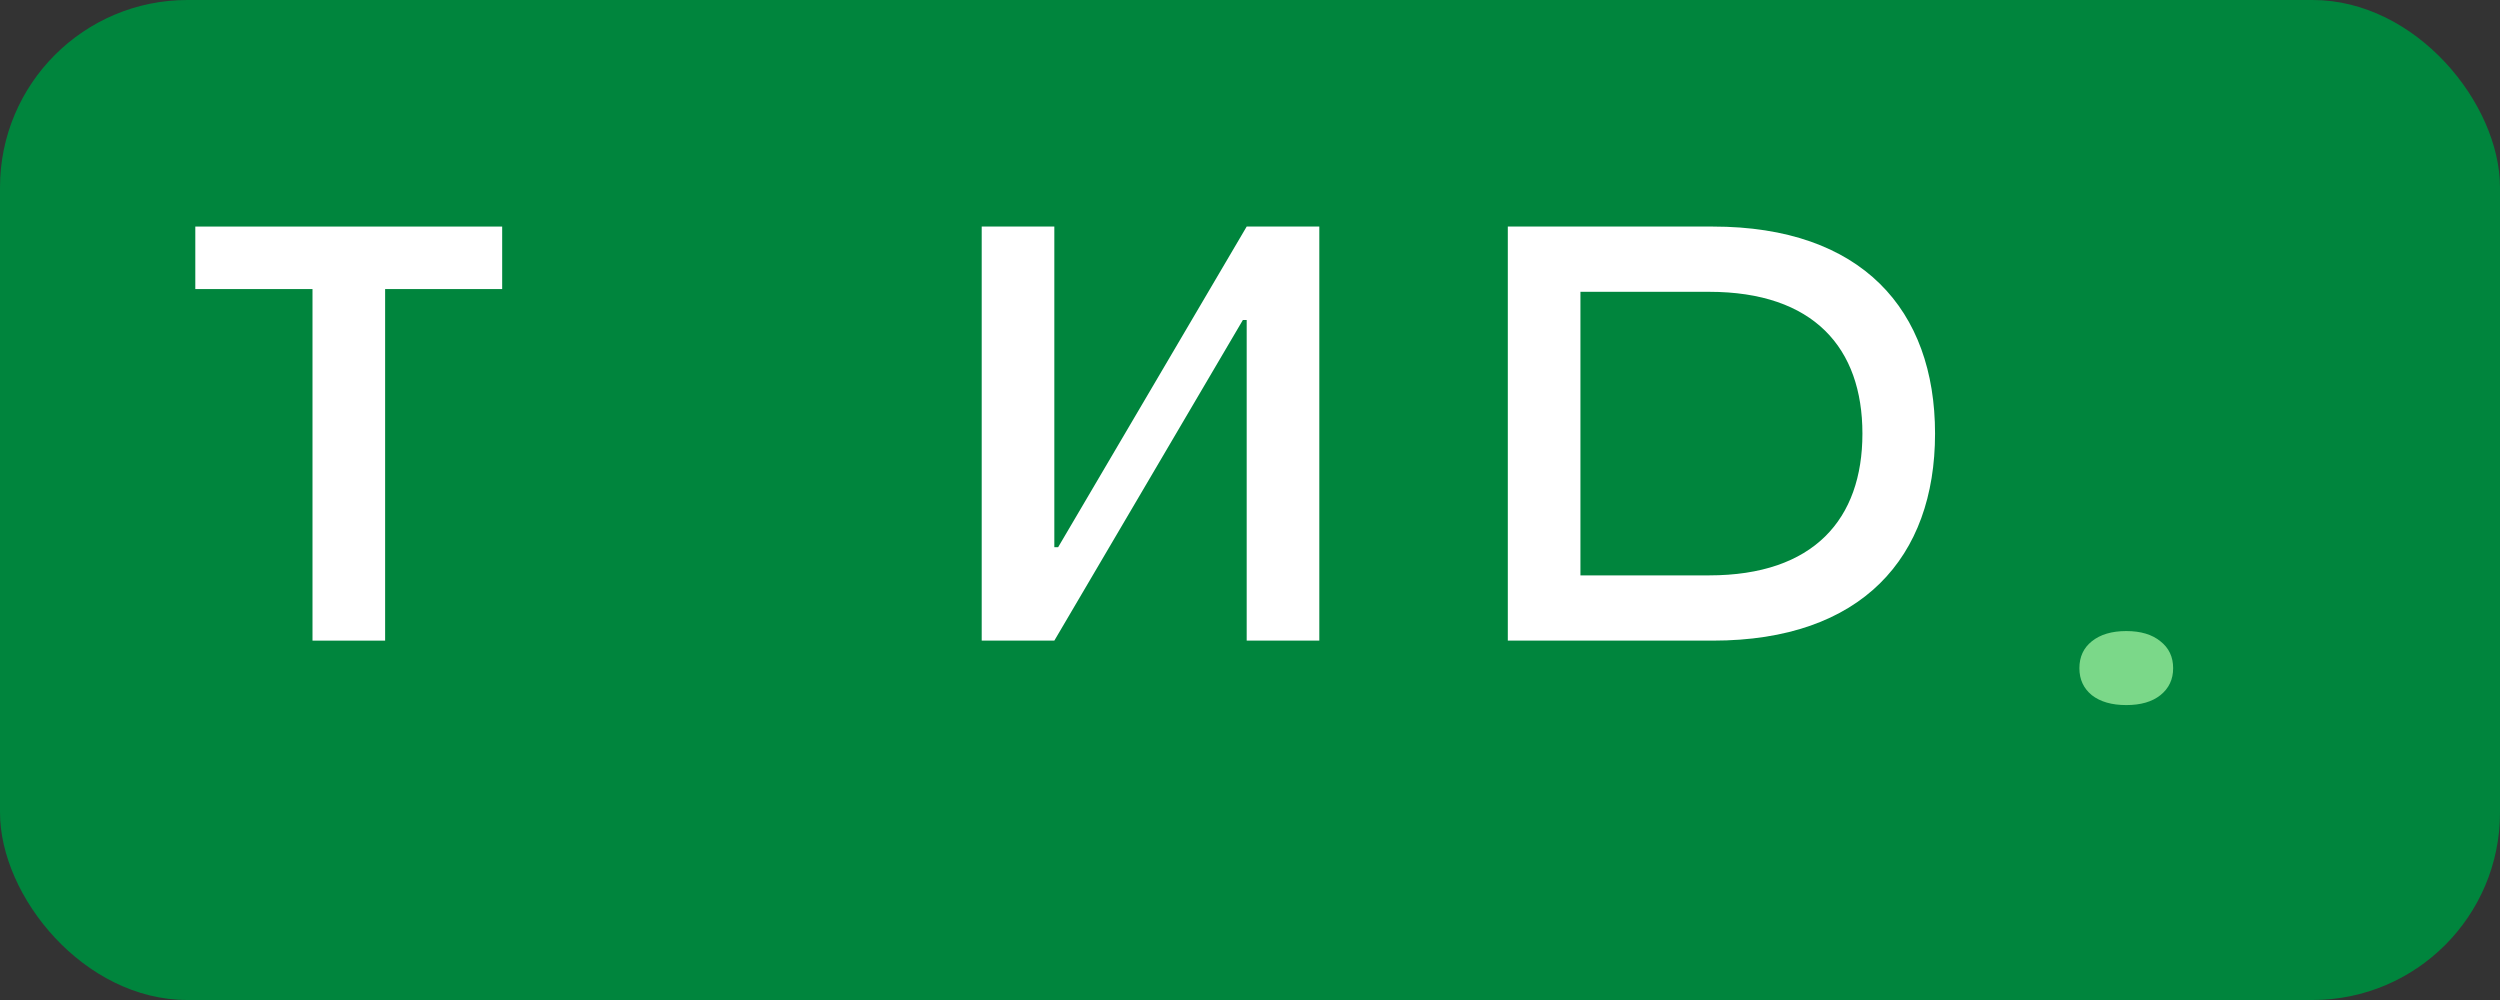 <svg width="160" height="64" viewBox="0 0 160 64" fill="none" xmlns="http://www.w3.org/2000/svg">
  <rect x="0" y="0" width="160" height="64" fill="#333333" stroke="none"/>
  <rect width="160" height="64" rx="12" fill="#00853D" />
  <path
    d="M32.139 18.5L24.648 18.5V41H20V18.5H12.5V14.5H32.139V18.5Z"
    fill="white"
  />
  <path
    d="M62.829 41V14.5H67.477V35.022H67.72L79.788 14.5H84.436V41H79.788V20.479H79.545L67.477 41H62.829Z"
    fill="white"
  />
  <path
    d="M109.624 14.5C119.159 14.5 123.843 19.835 123.843 27.75C123.843 35.665 119.159 41 109.624 41H96.5V14.5H109.624ZM109.382 18.676H101.148V36.824H109.382C116.088 36.824 119.195 33.219 119.195 27.75C119.195 22.281 116.088 18.676 109.382 18.676Z"
    fill="white"
  />
  <path
    d="M136.081 45.125C135.155 45.125 134.42 44.914 133.877 44.491C133.346 44.056 133.081 43.481 133.081 42.766C133.081 42.04 133.346 41.465 133.877 41.042C134.42 40.606 135.155 40.388 136.081 40.388C137.007 40.388 137.735 40.606 138.266 41.042C138.809 41.465 139.081 42.04 139.081 42.766C139.081 43.481 138.809 44.056 138.266 44.491C137.735 44.914 137.007 45.125 136.081 45.125Z"
    fill="#7BD889"
  />
</svg>
